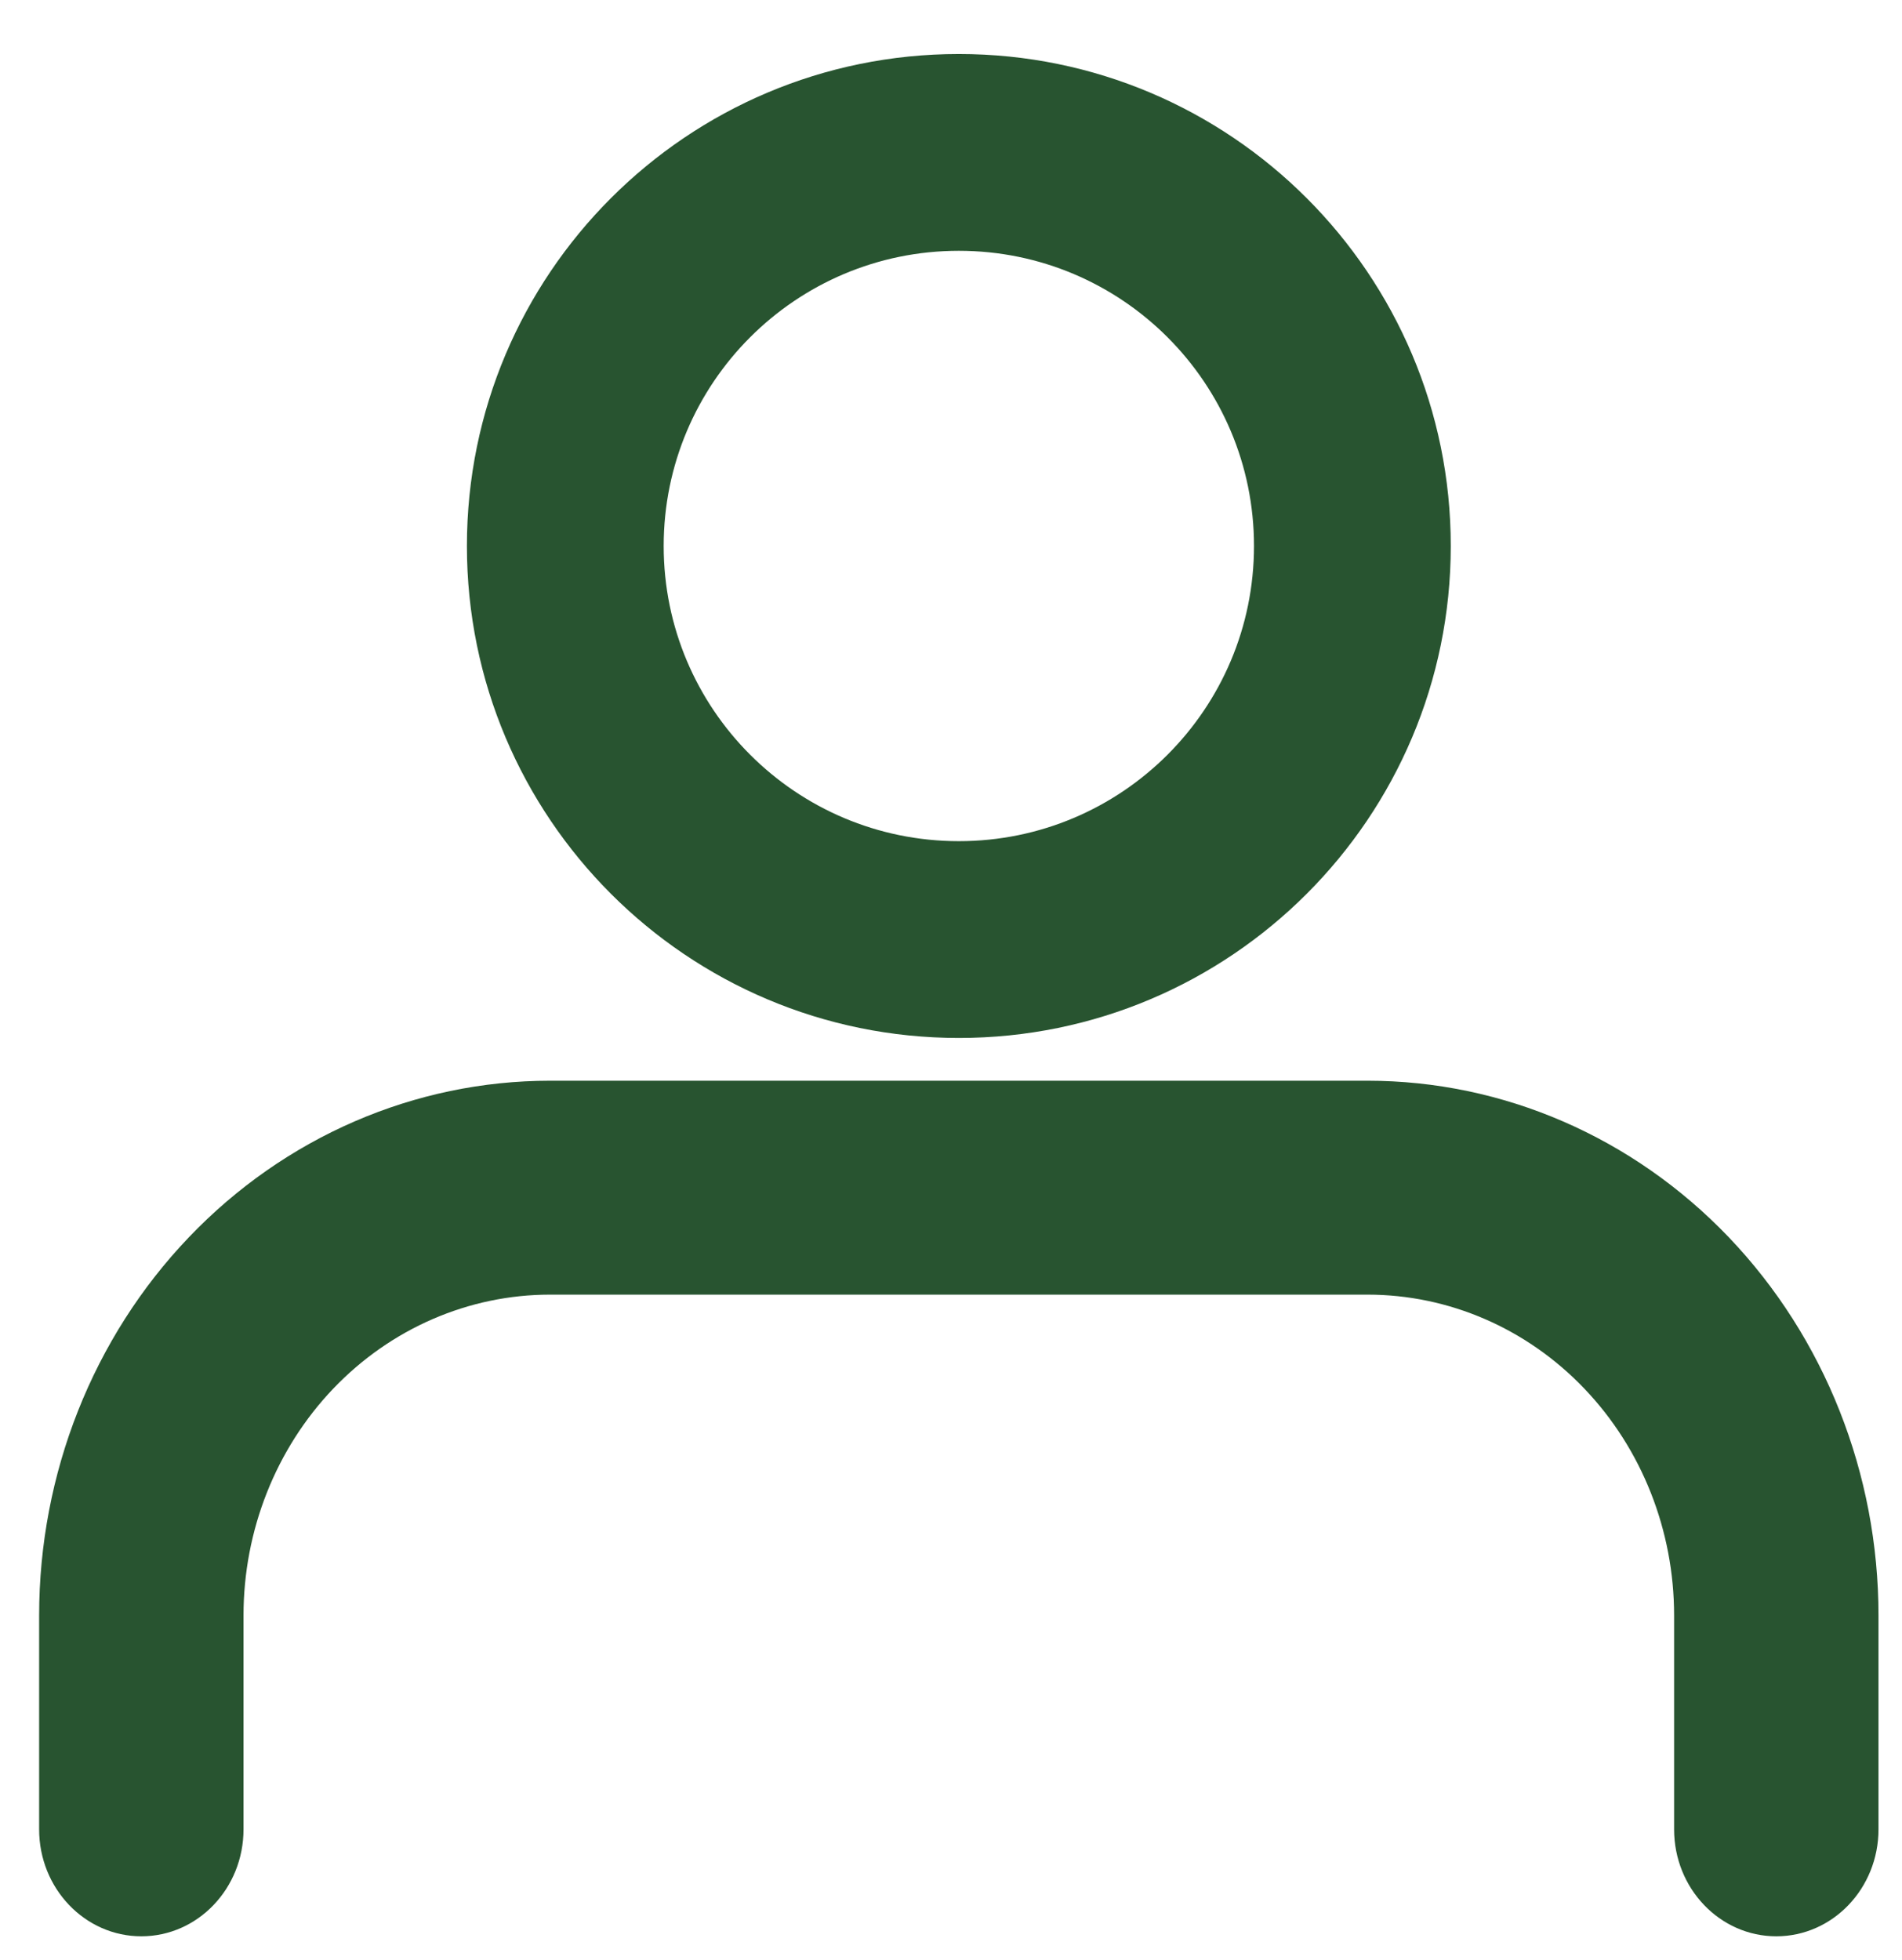 <svg width="33" height="34" viewBox="0 0 33 34" fill="none" xmlns="http://www.w3.org/2000/svg">
<path fill-rule="evenodd" clip-rule="evenodd" d="M3.276 21.466C4.938 19.726 7.193 18.749 9.544 18.749H23.727C26.078 18.749 28.333 19.726 29.996 21.466C31.658 23.206 32.592 25.566 32.592 28.026V31.737C32.592 32.761 31.798 33.592 30.819 33.592C29.84 33.592 29.046 32.761 29.046 31.737V28.026C29.046 26.55 28.486 25.134 27.488 24.09C26.491 23.046 25.138 22.46 23.727 22.46H9.544C8.133 22.46 6.781 23.046 5.783 24.09C4.786 25.134 4.225 26.55 4.225 28.026V31.737C4.225 32.761 3.432 33.592 2.452 33.592C1.473 33.592 0.679 32.761 0.679 31.737V28.026C0.679 25.566 1.613 23.206 3.276 21.466Z" fill="#285430"/>
<path fill-rule="evenodd" clip-rule="evenodd" d="M16.636 4.351C13.808 4.351 11.515 6.644 11.515 9.472C11.515 12.3 13.808 14.593 16.636 14.593C19.464 14.593 21.757 12.3 21.757 9.472C21.757 6.644 19.464 4.351 16.636 4.351ZM8.101 9.472C8.101 4.758 11.922 0.937 16.636 0.937C21.349 0.937 25.171 4.758 25.171 9.472C25.171 14.186 21.349 18.007 16.636 18.007C11.922 18.007 8.101 14.186 8.101 9.472Z" fill="#285430"/>
</svg>
